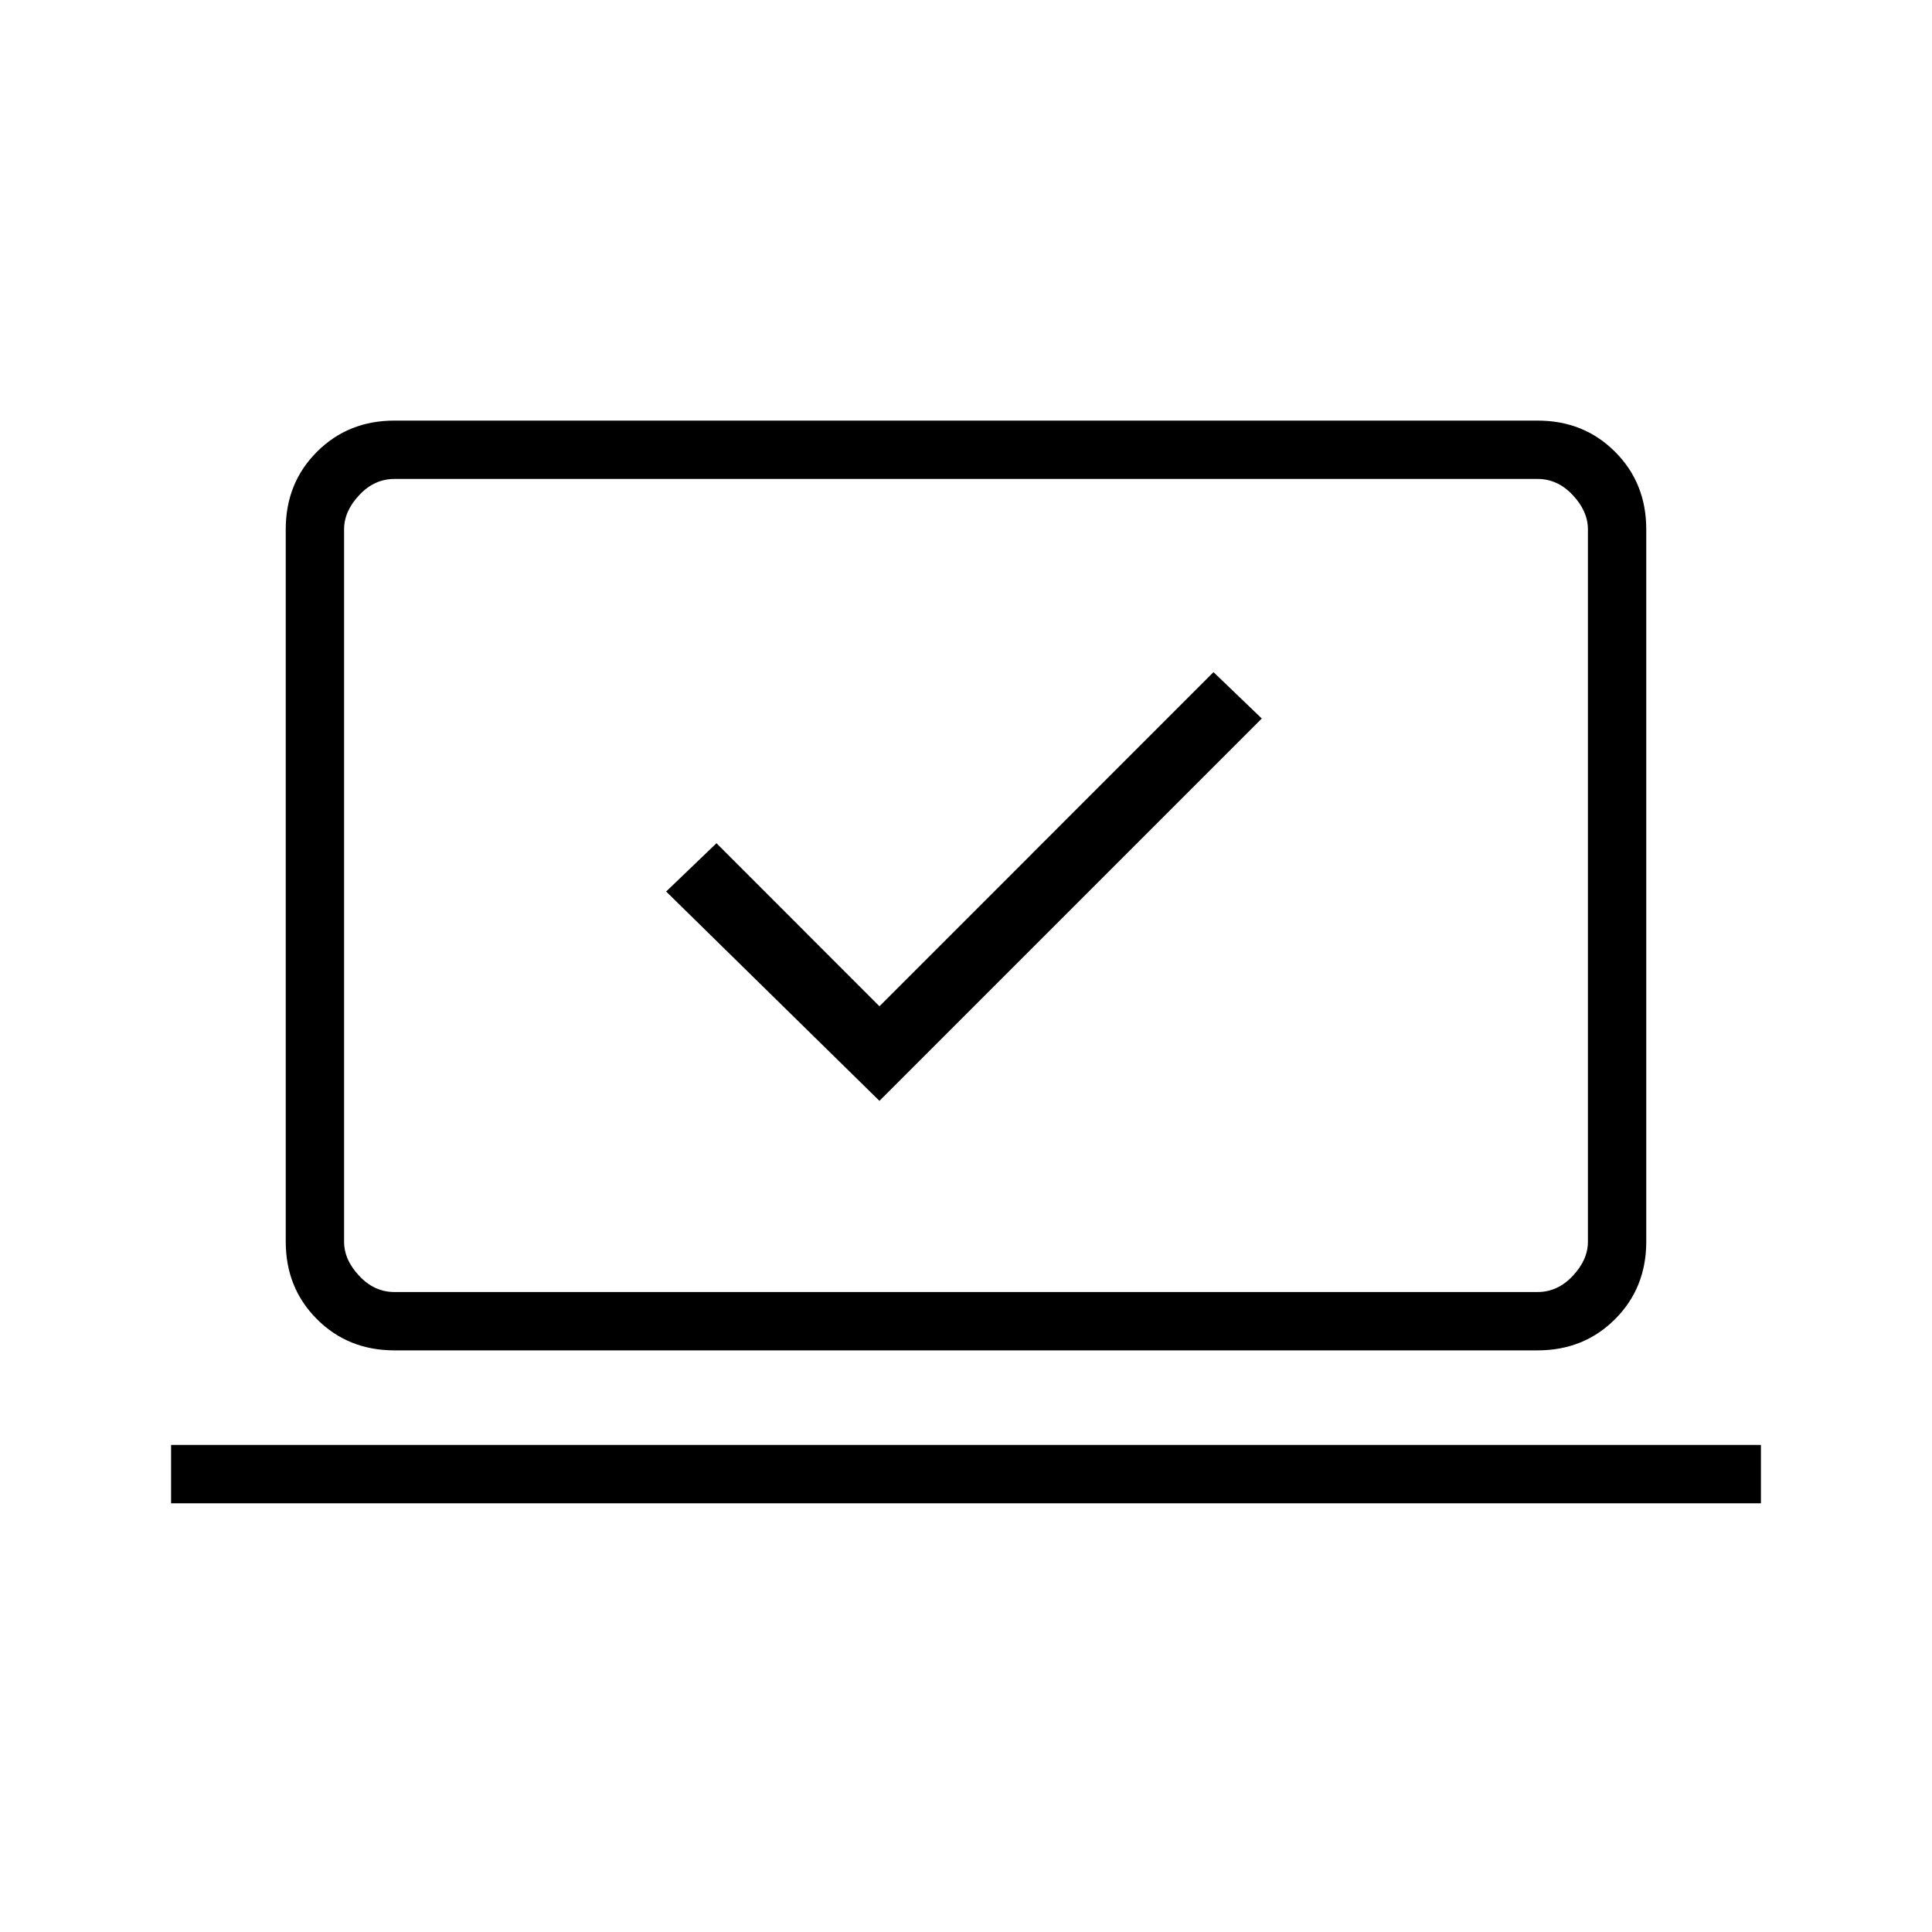 <svg xmlns="http://www.w3.org/2000/svg" height="20" width="20"><path d="m9.104 11.396 3.958-3.958-.5-.48-3.458 3.459-1.687-1.688-.521.5Zm-7.333 4.166v-.604h16.458v.604Zm2.312-1.583q-.479 0-.802-.323-.323-.323-.323-.802V5.479q0-.479.323-.802.323-.323.802-.323h11.834q.479 0 .802.323.323.323.323.802v7.375q0 .479-.323.802-.323.323-.802.323Zm0-.604h11.834q.208 0 .364-.167.157-.166.157-.354V5.479q0-.187-.157-.354-.156-.167-.364-.167H4.083q-.208 0-.364.167-.157.167-.157.354v7.375q0 .188.157.354.156.167.364.167Zm-.521 0V4.958v8.417Z"/></svg>